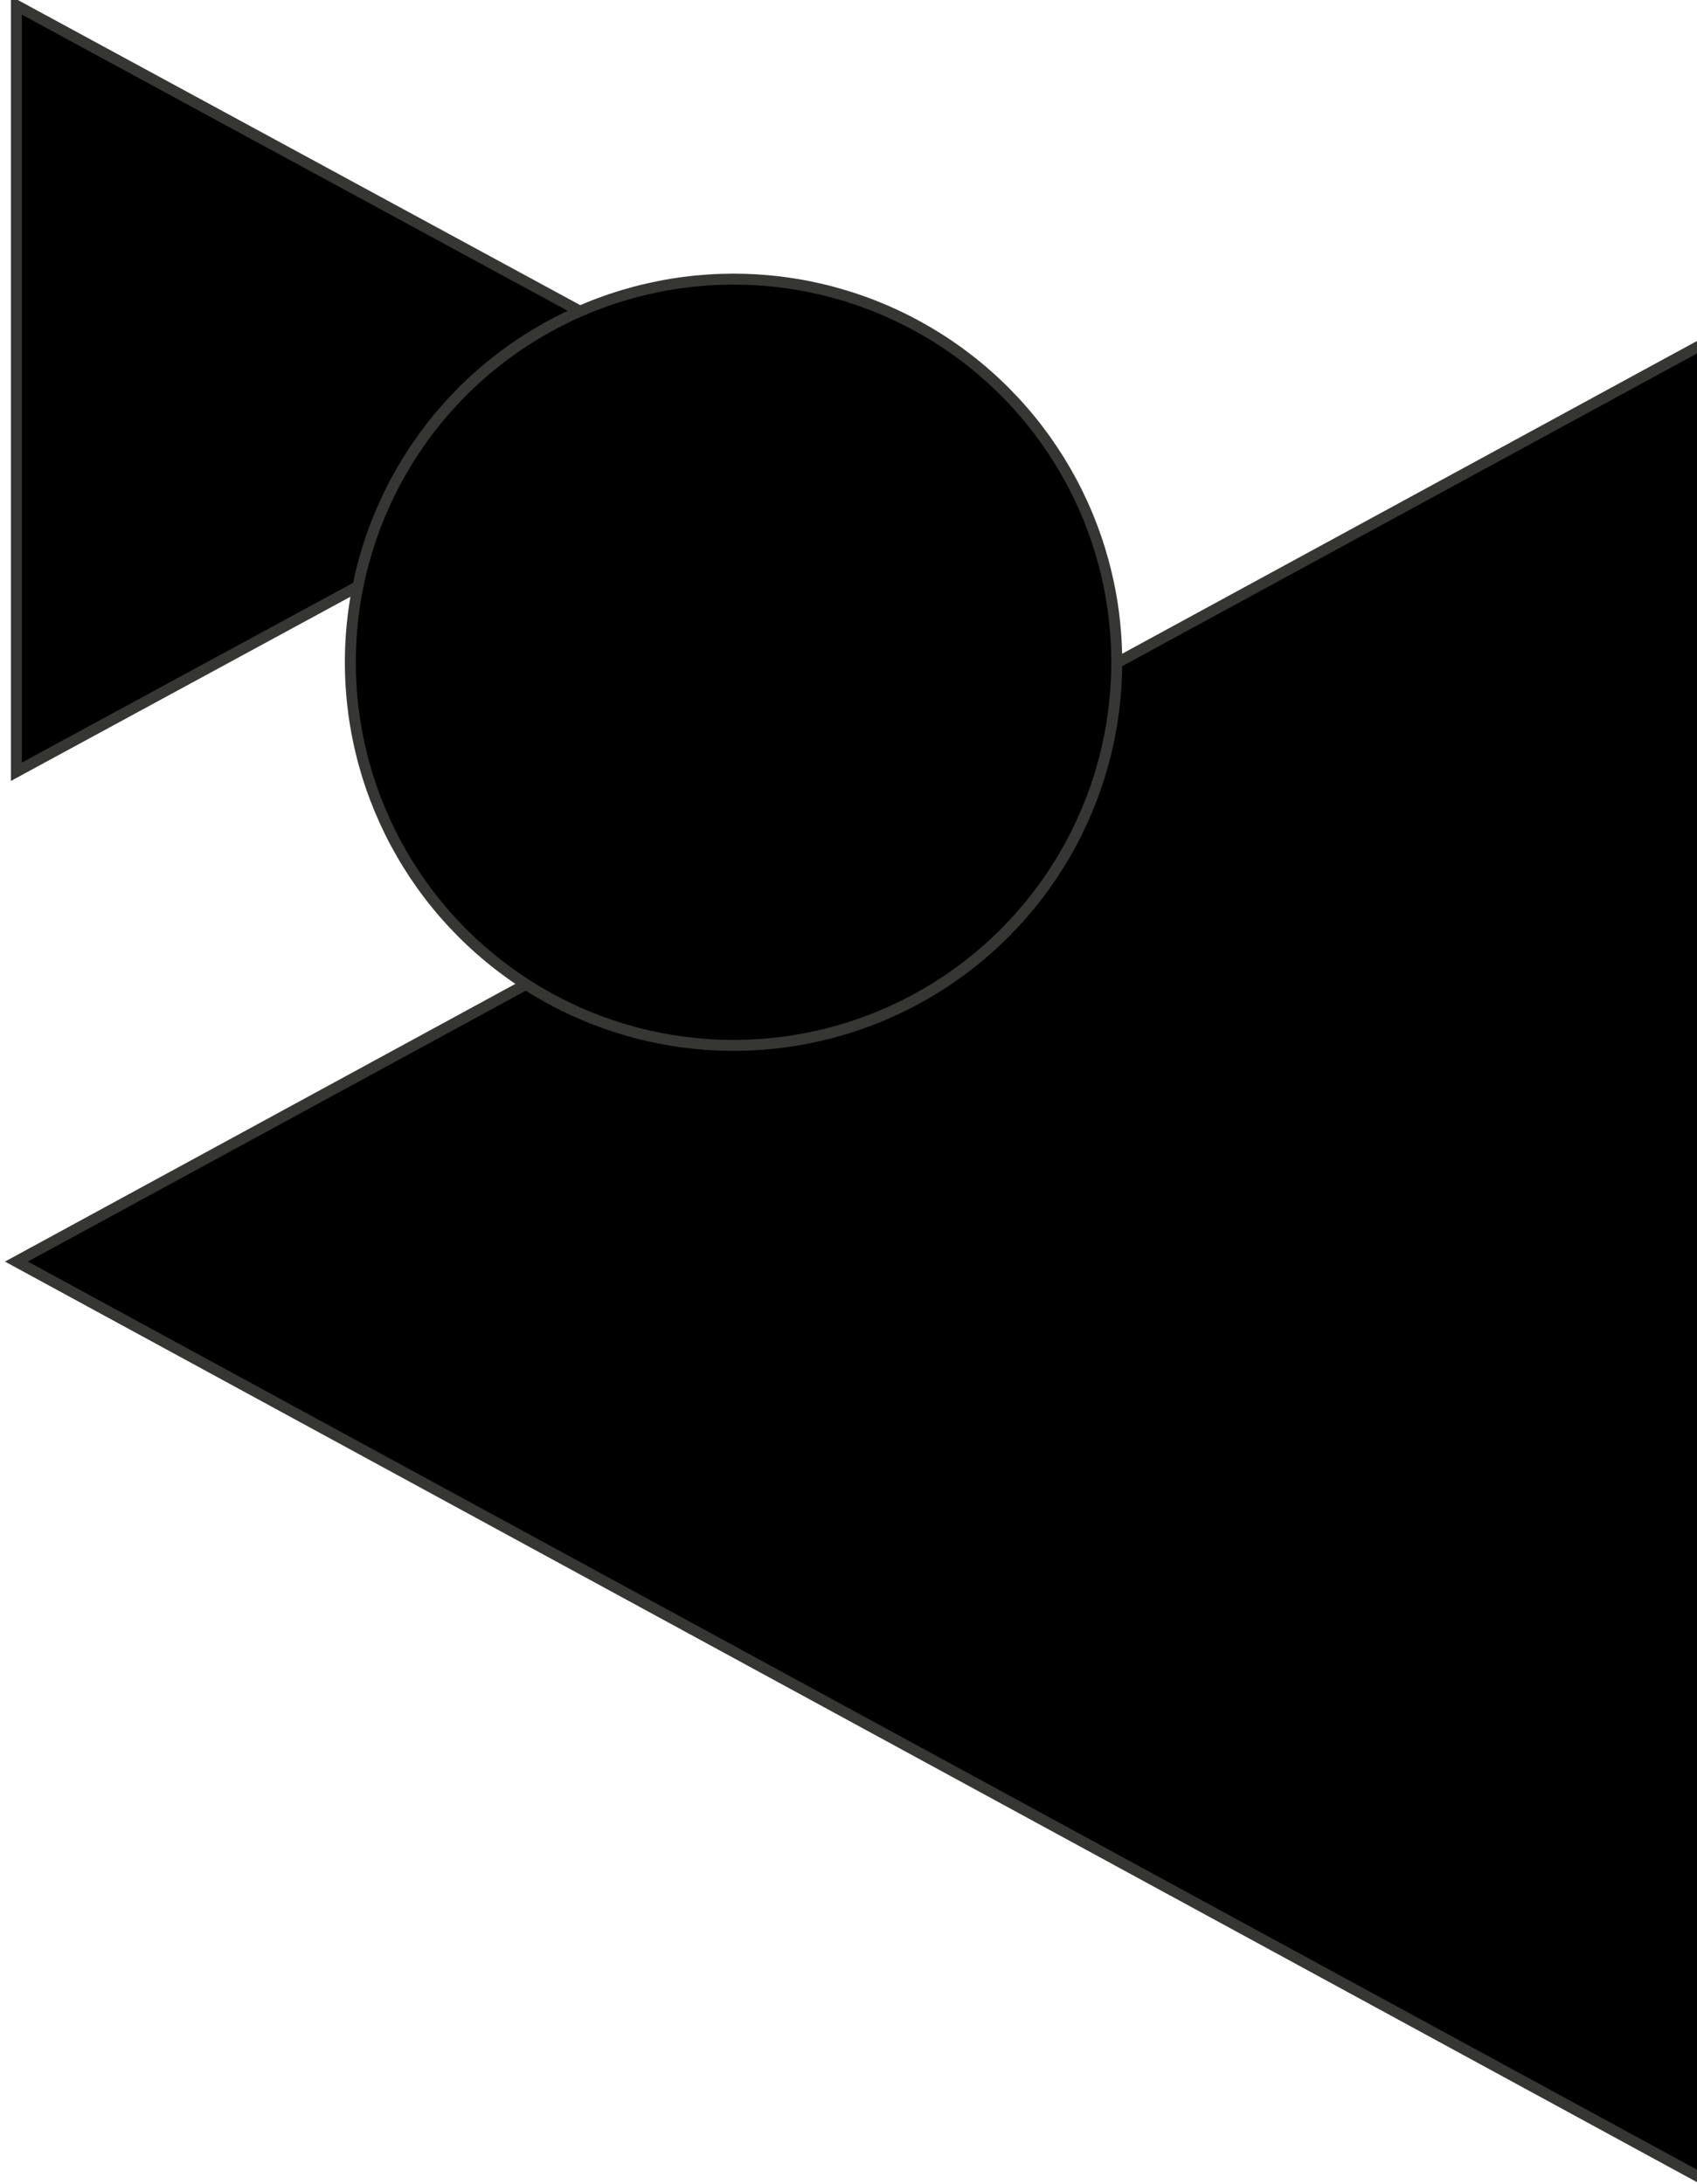 <svg xmlns="http://www.w3.org/2000/svg" width="310" height="399" viewBox="0 0 310 399">
    <g fill="#000" fill-rule="evenodd" stroke="#363635" stroke-width="2" transform="translate(3 1)">
        <path d="M316.993 57L158.5 143.246 0 229.5l158.5 86.25L317 402V57zM.003 0L64.5 34.999 129 70l-64.5 35L0 140V0z"/>
        <circle cx="131" cy="120" r="70"/>
    </g>
</svg>

